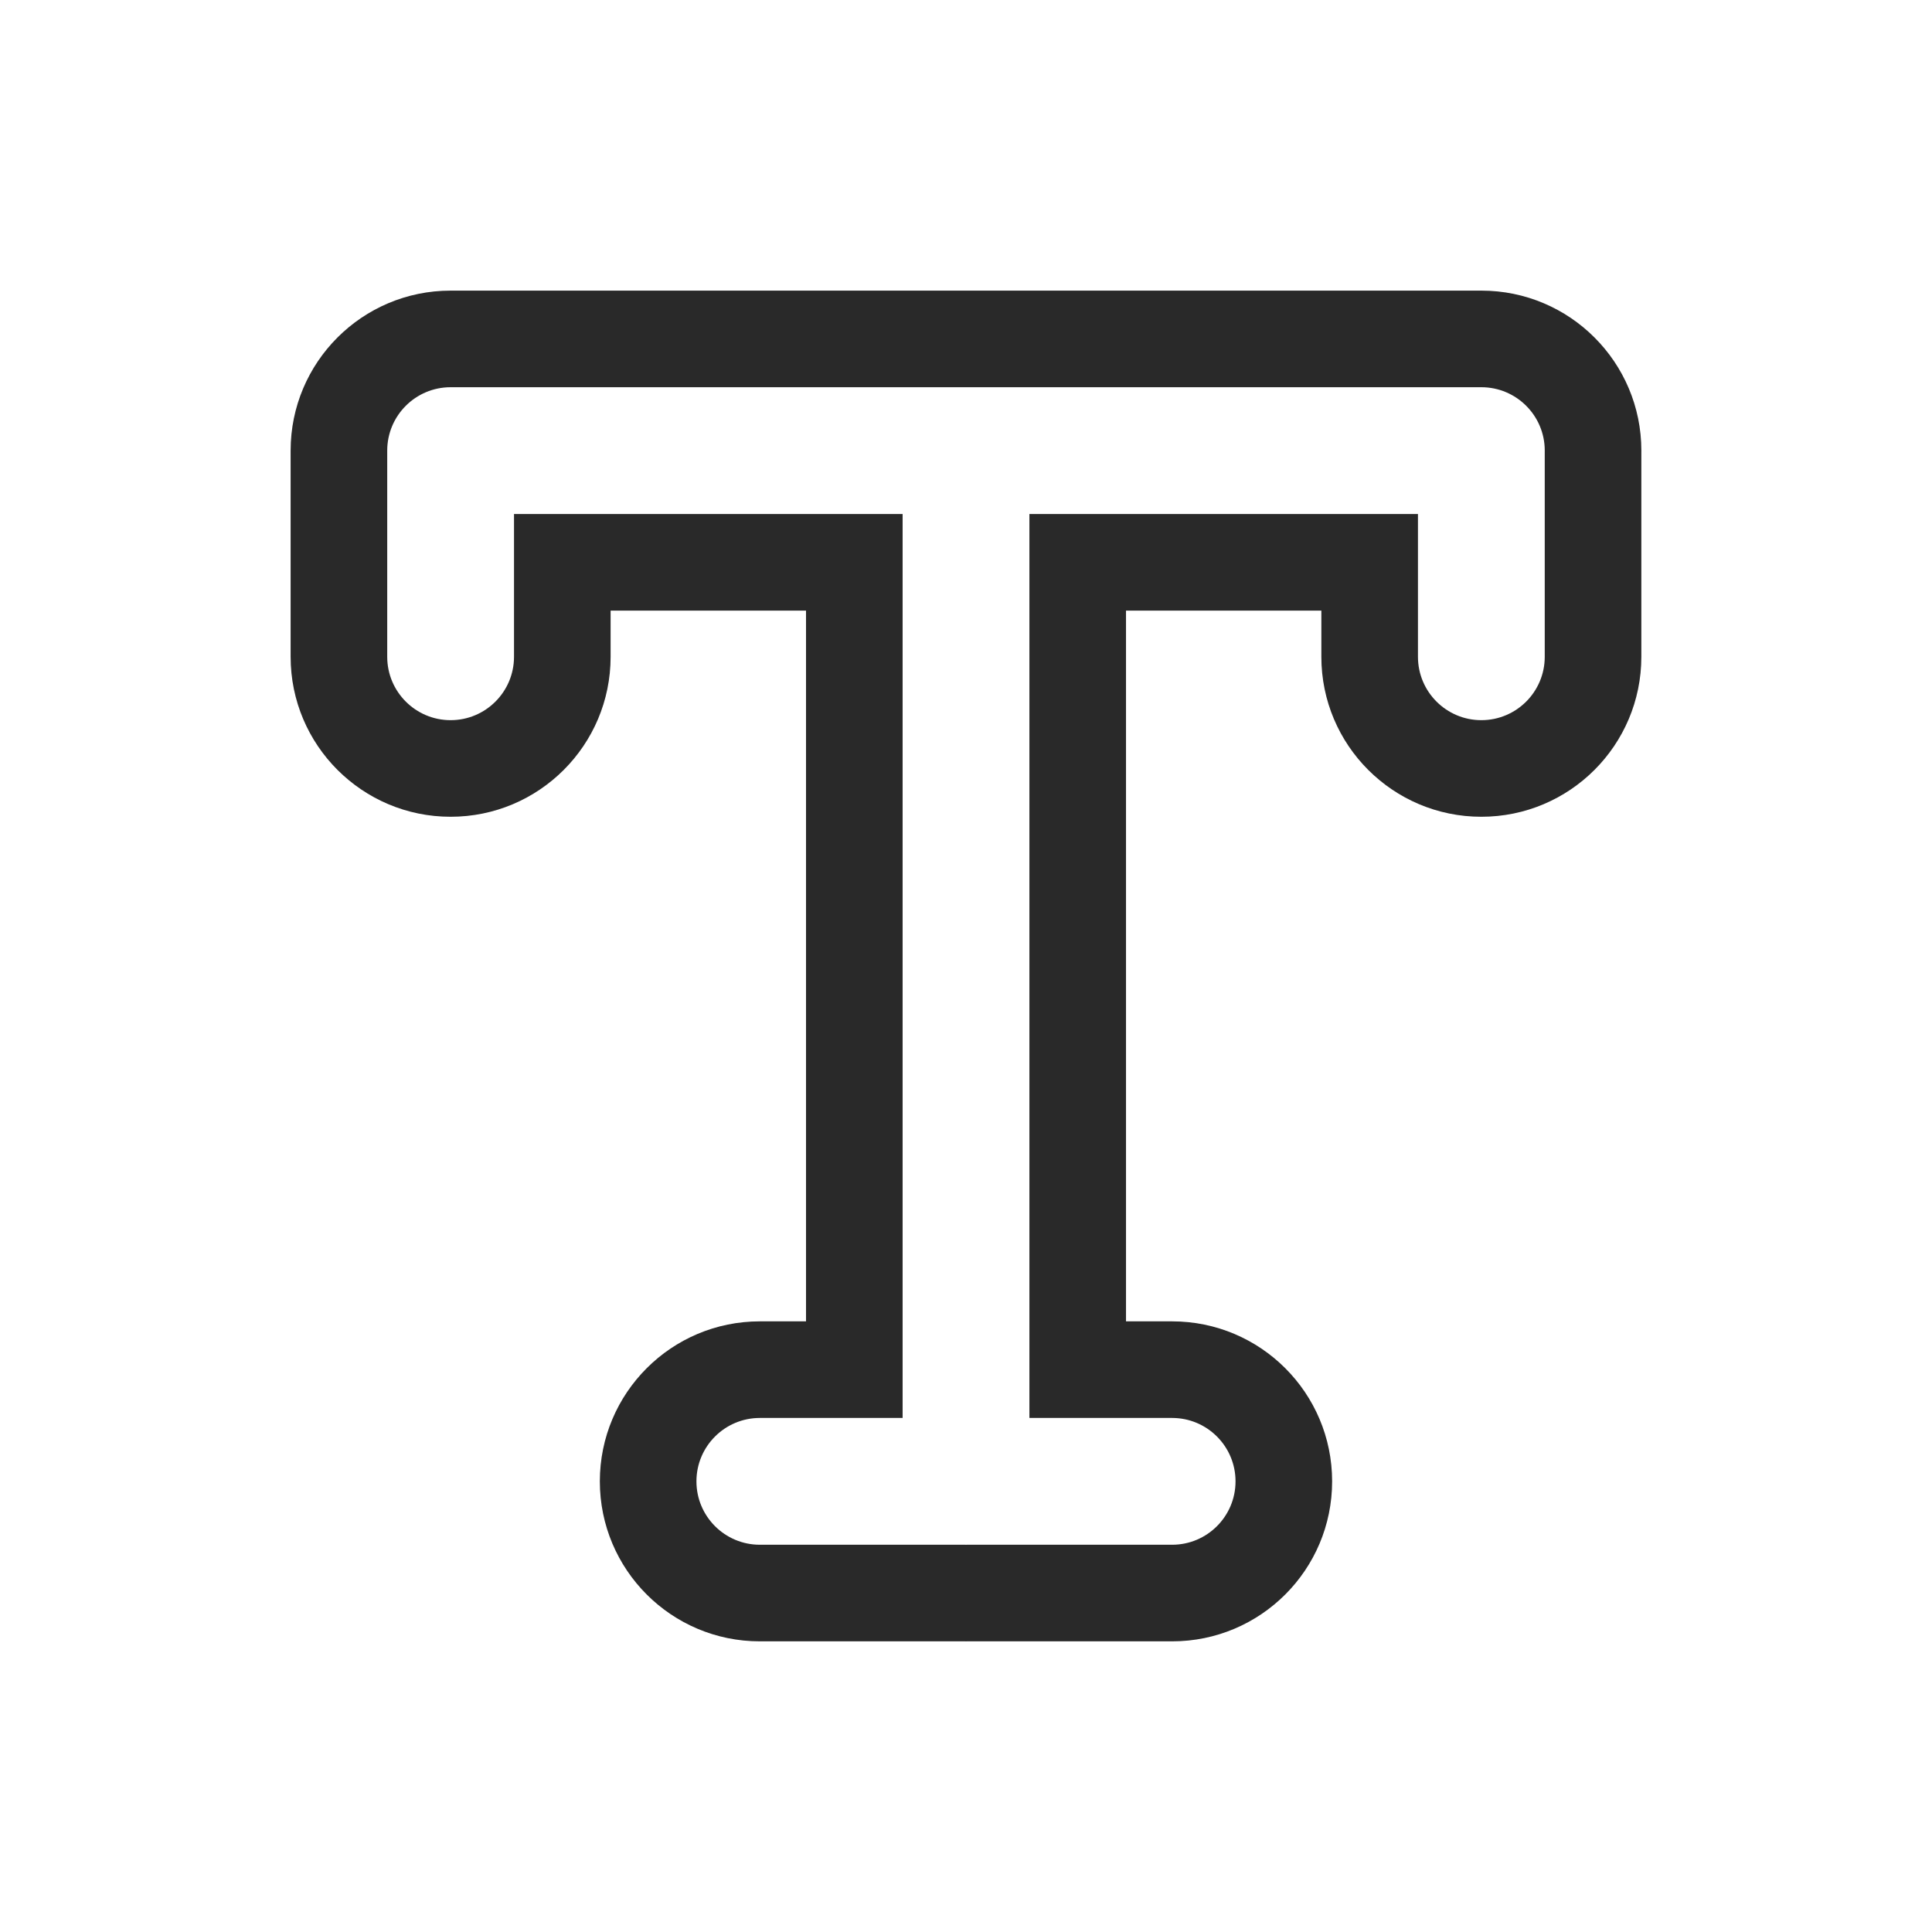 <svg width="160" height="160" viewBox="0 0 160 160" xmlns="http://www.w3.org/2000/svg">
<clipPath id="path-1-outside-1_5570_89664">
<rect fill="white" x="24.068" y="24.068" width="112" height="112"/>
<path fill-rule="evenodd" d="M37.318 32.068C34.419 32.068 32.068 34.419 32.068 37.318V54.391C32.068 57.29 34.419 59.641 37.318 59.641C40.218 59.641 42.568 57.29 42.568 54.391V42.568H74.751V117.429H62.926C60.027 117.429 57.676 119.779 57.676 122.679C57.676 125.578 60.027 127.929 62.926 127.929H79.89C79.927 127.93 79.964 127.93 80.001 127.93C80.039 127.93 80.076 127.93 80.113 127.929H97.071C99.97 127.929 102.321 125.578 102.321 122.679C102.321 119.779 99.97 117.429 97.071 117.429H85.251V42.568H117.429V54.391C117.429 57.29 119.78 59.641 122.679 59.641C125.579 59.641 127.929 57.29 127.929 54.391V37.406C127.93 37.377 127.93 37.347 127.93 37.318C127.93 34.419 125.579 32.068 122.68 32.068H122.679H80.001H37.318Z"/>
</clipPath>
<path d="M42.568 42.568V34.568C38.15 34.568 34.568 38.15 34.568 42.568H42.568ZM74.751 42.568H82.751C82.751 38.15 79.17 34.568 74.751 34.568V42.568ZM74.751 117.429V125.429C79.17 125.429 82.751 121.847 82.751 117.429H74.751ZM79.89 127.929L80.056 119.931C80.001 119.929 79.945 119.929 79.89 119.929V127.929ZM80.113 127.929V119.929C80.057 119.929 80.002 119.929 79.947 119.931L80.113 127.929ZM85.251 117.429H77.251C77.251 121.847 80.833 125.429 85.251 125.429V117.429ZM85.251 42.568V34.568C80.833 34.568 77.251 38.15 77.251 42.568H85.251ZM117.429 42.568H125.429C125.429 38.15 121.848 34.568 117.429 34.568V42.568ZM127.929 37.406L119.93 37.275C119.93 37.319 119.929 37.362 119.929 37.406L127.929 37.406ZM40.068 37.318C40.068 38.837 38.837 40.068 37.318 40.068V24.068C30.001 24.068 24.068 30.001 24.068 37.318H40.068ZM40.068 54.391V37.318H24.068V54.391H40.068ZM37.318 51.641C38.837 51.641 40.068 52.872 40.068 54.391H24.068C24.068 61.709 30.001 67.641 37.318 67.641V51.641ZM34.568 54.391C34.568 52.872 35.8 51.641 37.318 51.641V67.641C44.636 67.641 50.568 61.709 50.568 54.391H34.568ZM34.568 42.568V54.391H50.568V42.568H34.568ZM74.751 34.568H42.568V50.568H74.751V34.568ZM82.751 117.429V42.568H66.751V117.429H82.751ZM62.926 125.429H74.751V109.429H62.926V125.429ZM65.676 122.679C65.676 124.198 64.445 125.429 62.926 125.429V109.429C55.608 109.429 49.676 115.361 49.676 122.679H65.676ZM62.926 119.929C64.445 119.929 65.676 121.16 65.676 122.679H49.676C49.676 129.997 55.608 135.929 62.926 135.929V119.929ZM79.89 119.929H62.926V135.929H79.89V119.929ZM80.001 119.93C80.02 119.93 80.038 119.93 80.056 119.931L79.724 135.927C79.816 135.929 79.908 135.93 80.001 135.93V119.93ZM79.947 119.931C79.965 119.93 79.983 119.93 80.001 119.93V135.93C80.094 135.93 80.187 135.929 80.279 135.927L79.947 119.931ZM97.071 119.929H80.113V135.929H97.071V119.929ZM94.321 122.679C94.321 121.16 95.552 119.929 97.071 119.929V135.929C104.389 135.929 110.321 129.997 110.321 122.679H94.321ZM97.071 125.429C95.552 125.429 94.321 124.198 94.321 122.679H110.321C110.321 115.361 104.389 109.429 97.071 109.429V125.429ZM85.251 125.429H97.071V109.429H85.251V125.429ZM77.251 42.568V117.429H93.251V42.568H77.251ZM117.429 34.568H85.251V50.568H117.429V34.568ZM125.429 54.391V42.568H109.429V54.391H125.429ZM122.679 51.641C124.198 51.641 125.429 52.872 125.429 54.391H109.429C109.429 61.709 115.362 67.641 122.679 67.641V51.641ZM119.929 54.391C119.929 52.872 121.16 51.641 122.679 51.641V67.641C129.997 67.641 135.929 61.709 135.929 54.391H119.929ZM119.929 37.406V54.391H135.929V37.406H119.929ZM119.93 37.318C119.93 37.304 119.93 37.29 119.93 37.275L135.928 37.536C135.929 37.463 135.93 37.391 135.93 37.318H119.93ZM122.68 40.068C121.161 40.068 119.93 38.837 119.93 37.318H135.93C135.93 30.001 129.998 24.068 122.68 24.068V40.068ZM122.679 40.068H122.68V24.068H122.679V40.068ZM80.001 40.068H122.679V24.068H80.001V40.068ZM37.318 40.068H80.001V24.068H37.318V40.068Z" fill="#292929" clip-path="url(#path-1-outside-1_5570_89664)"/>
</svg>
